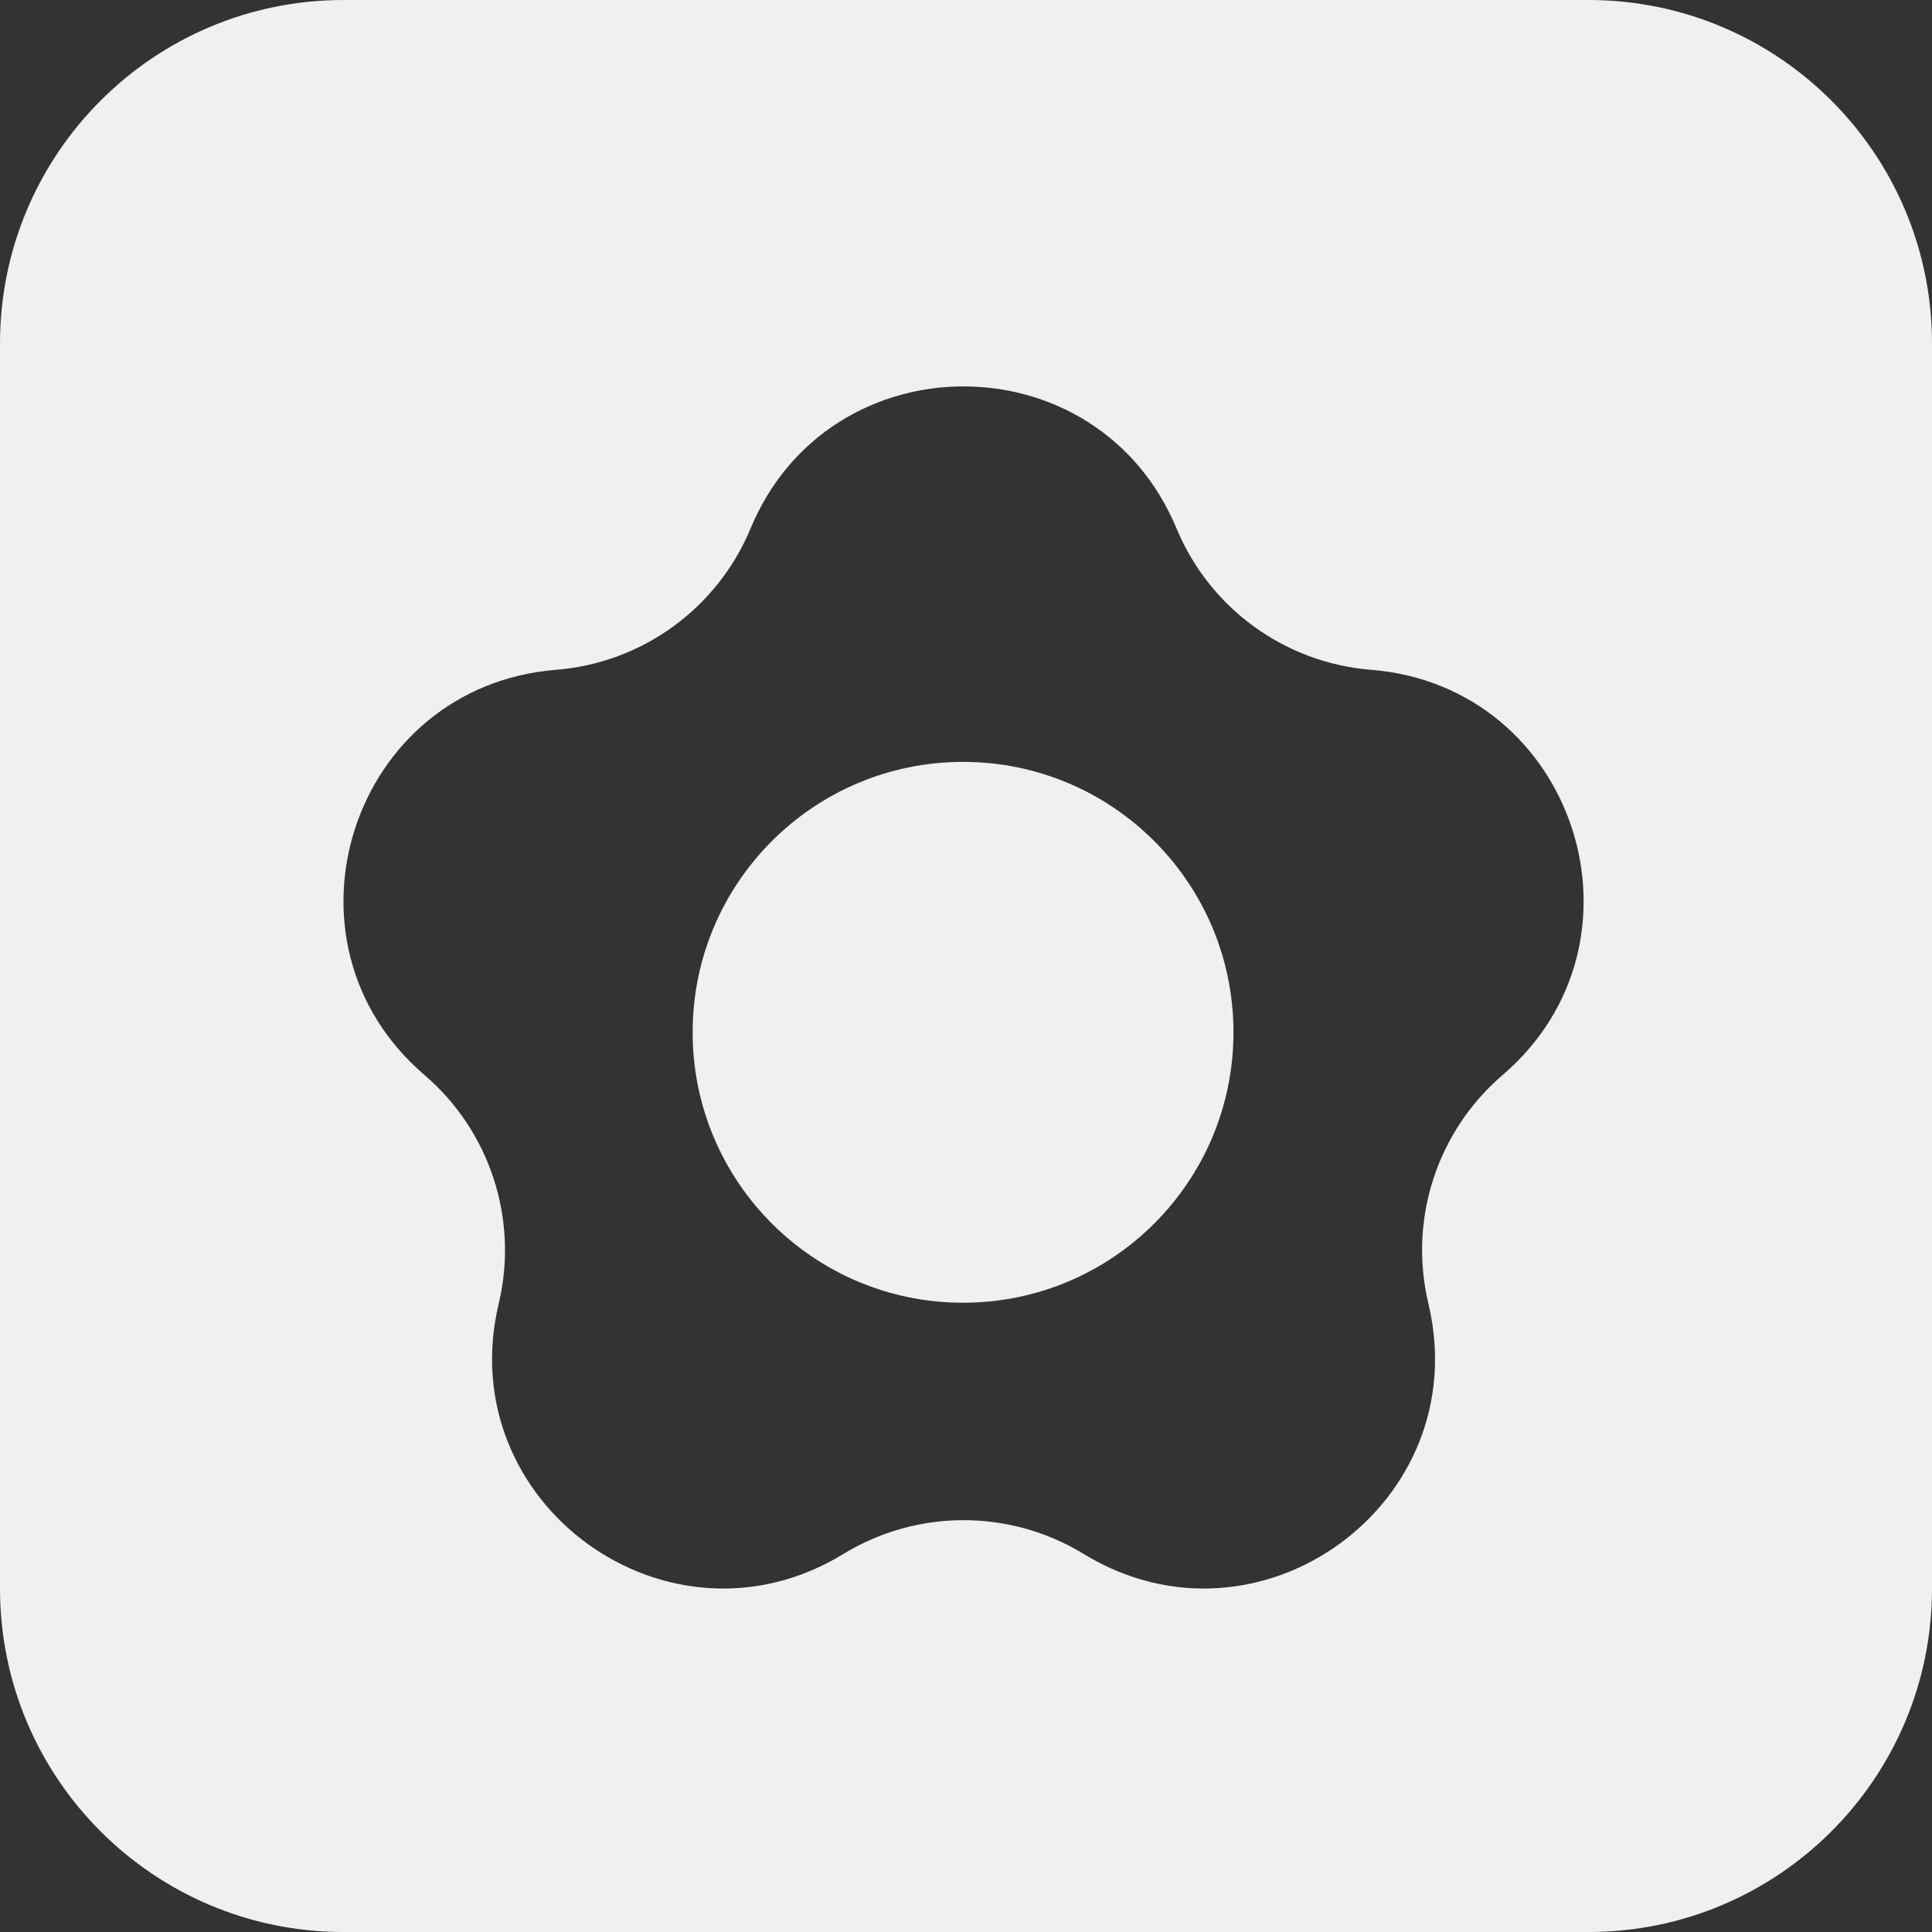 <svg width="45" height="45" viewBox="0 0 45 45" fill="none" xmlns="http://www.w3.org/2000/svg">
<rect x="0" y="0" width="45" height="45" fill="#333333" stroke="none"/>
<path fill-rule="evenodd" clip-rule="evenodd" d="M8 0C3.582 0 0 3.582 0 8V37C0 41.418 3.582 45 8 45H37C41.418 45 45 41.418 45 37V8C45 3.582 41.418 0 37 0H8ZM17.482 12.309C19.317 7.897 25.568 7.897 27.404 12.309C28.177 14.17 29.927 15.441 31.935 15.601C36.698 15.983 38.63 21.928 35.001 25.037C33.471 26.348 32.802 28.404 33.27 30.364C34.379 35.013 29.322 38.687 25.243 36.196C23.524 35.145 21.362 35.145 19.642 36.196C15.564 38.687 10.507 35.013 11.616 30.364C12.083 28.404 11.415 26.348 9.885 25.037C6.256 21.928 8.187 15.983 12.951 15.601C14.959 15.441 16.709 14.17 17.482 12.309ZM28.73 24.045C28.73 27.523 25.91 30.343 22.432 30.343C18.953 30.343 16.133 27.523 16.133 24.045C16.133 20.566 18.953 17.746 22.432 17.746C25.91 17.746 28.73 20.566 28.73 24.045Z" fill="#F0F0F0"/>
</svg>
